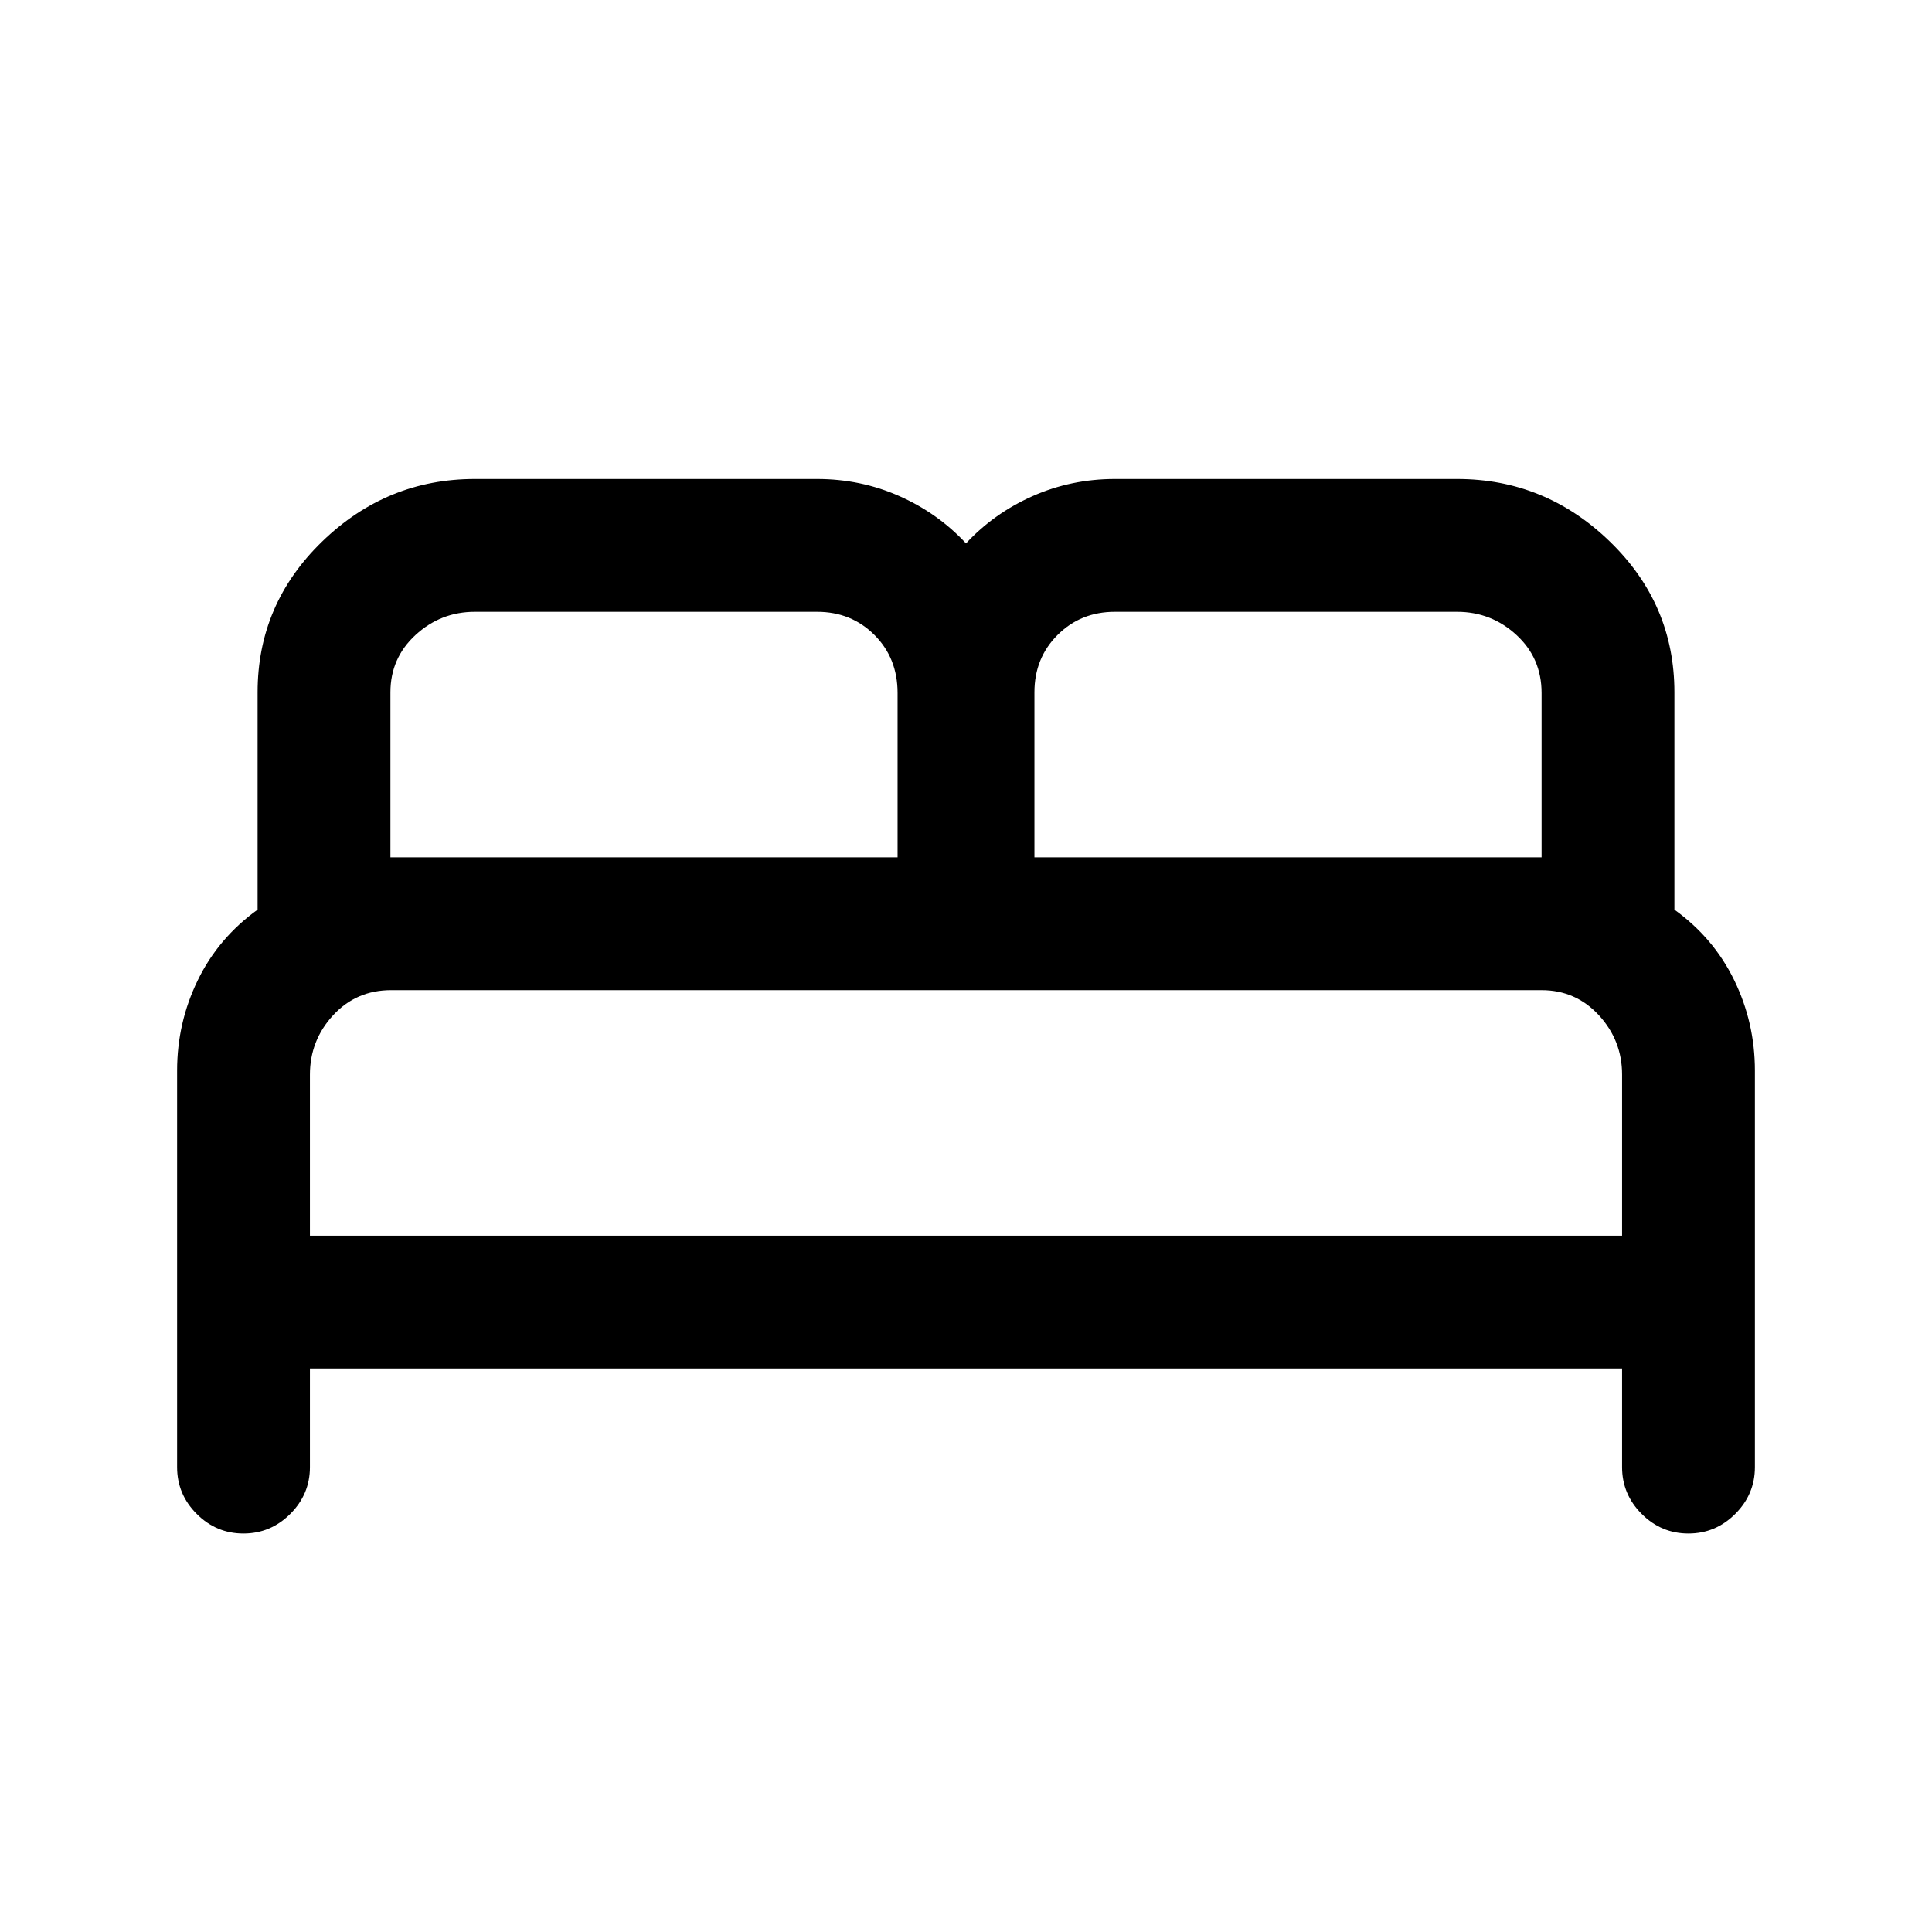 <svg xmlns="http://www.w3.org/2000/svg" height="24" viewBox="0 -960 960 960" width="24"><path d="M88-231v-197q0-23.77 10.23-44.85Q108.46-493.92 128-508v-108q0-43.85 32.08-74.92Q192.15-722 236-722h170q21.69 0 40.87 8.5Q466.05-705 480-690q13.95-15 33.13-23.5Q532.31-722 554-722h170q43.85 0 75.92 31.08Q832-659.85 832-616v108q19.54 14.08 29.77 35.15Q872-451.77 872-428v197q0 13.5-9.76 23.25T838.97-198q-13.51 0-23.24-9.75Q806-217.5 806-231v-49H154v49q0 13.5-9.76 23.25T120.97-198q-13.51 0-23.24-9.75Q88-217.5 88-231Zm426-303h252v-81.65q0-17.35-12.5-28.85T724-656H554q-17 0-28.5 11.5T514-616v82Zm-320 0h252v-81.65q0-17.35-11.5-28.85T406-656H236q-17 0-29.5 11.5T194-616v82Zm-40 188h652v-80q0-17-11.5-29.5T766-468H194.35q-17.35 0-28.85 12.5T154-426v80Zm652 0H154 806Z"/></svg>